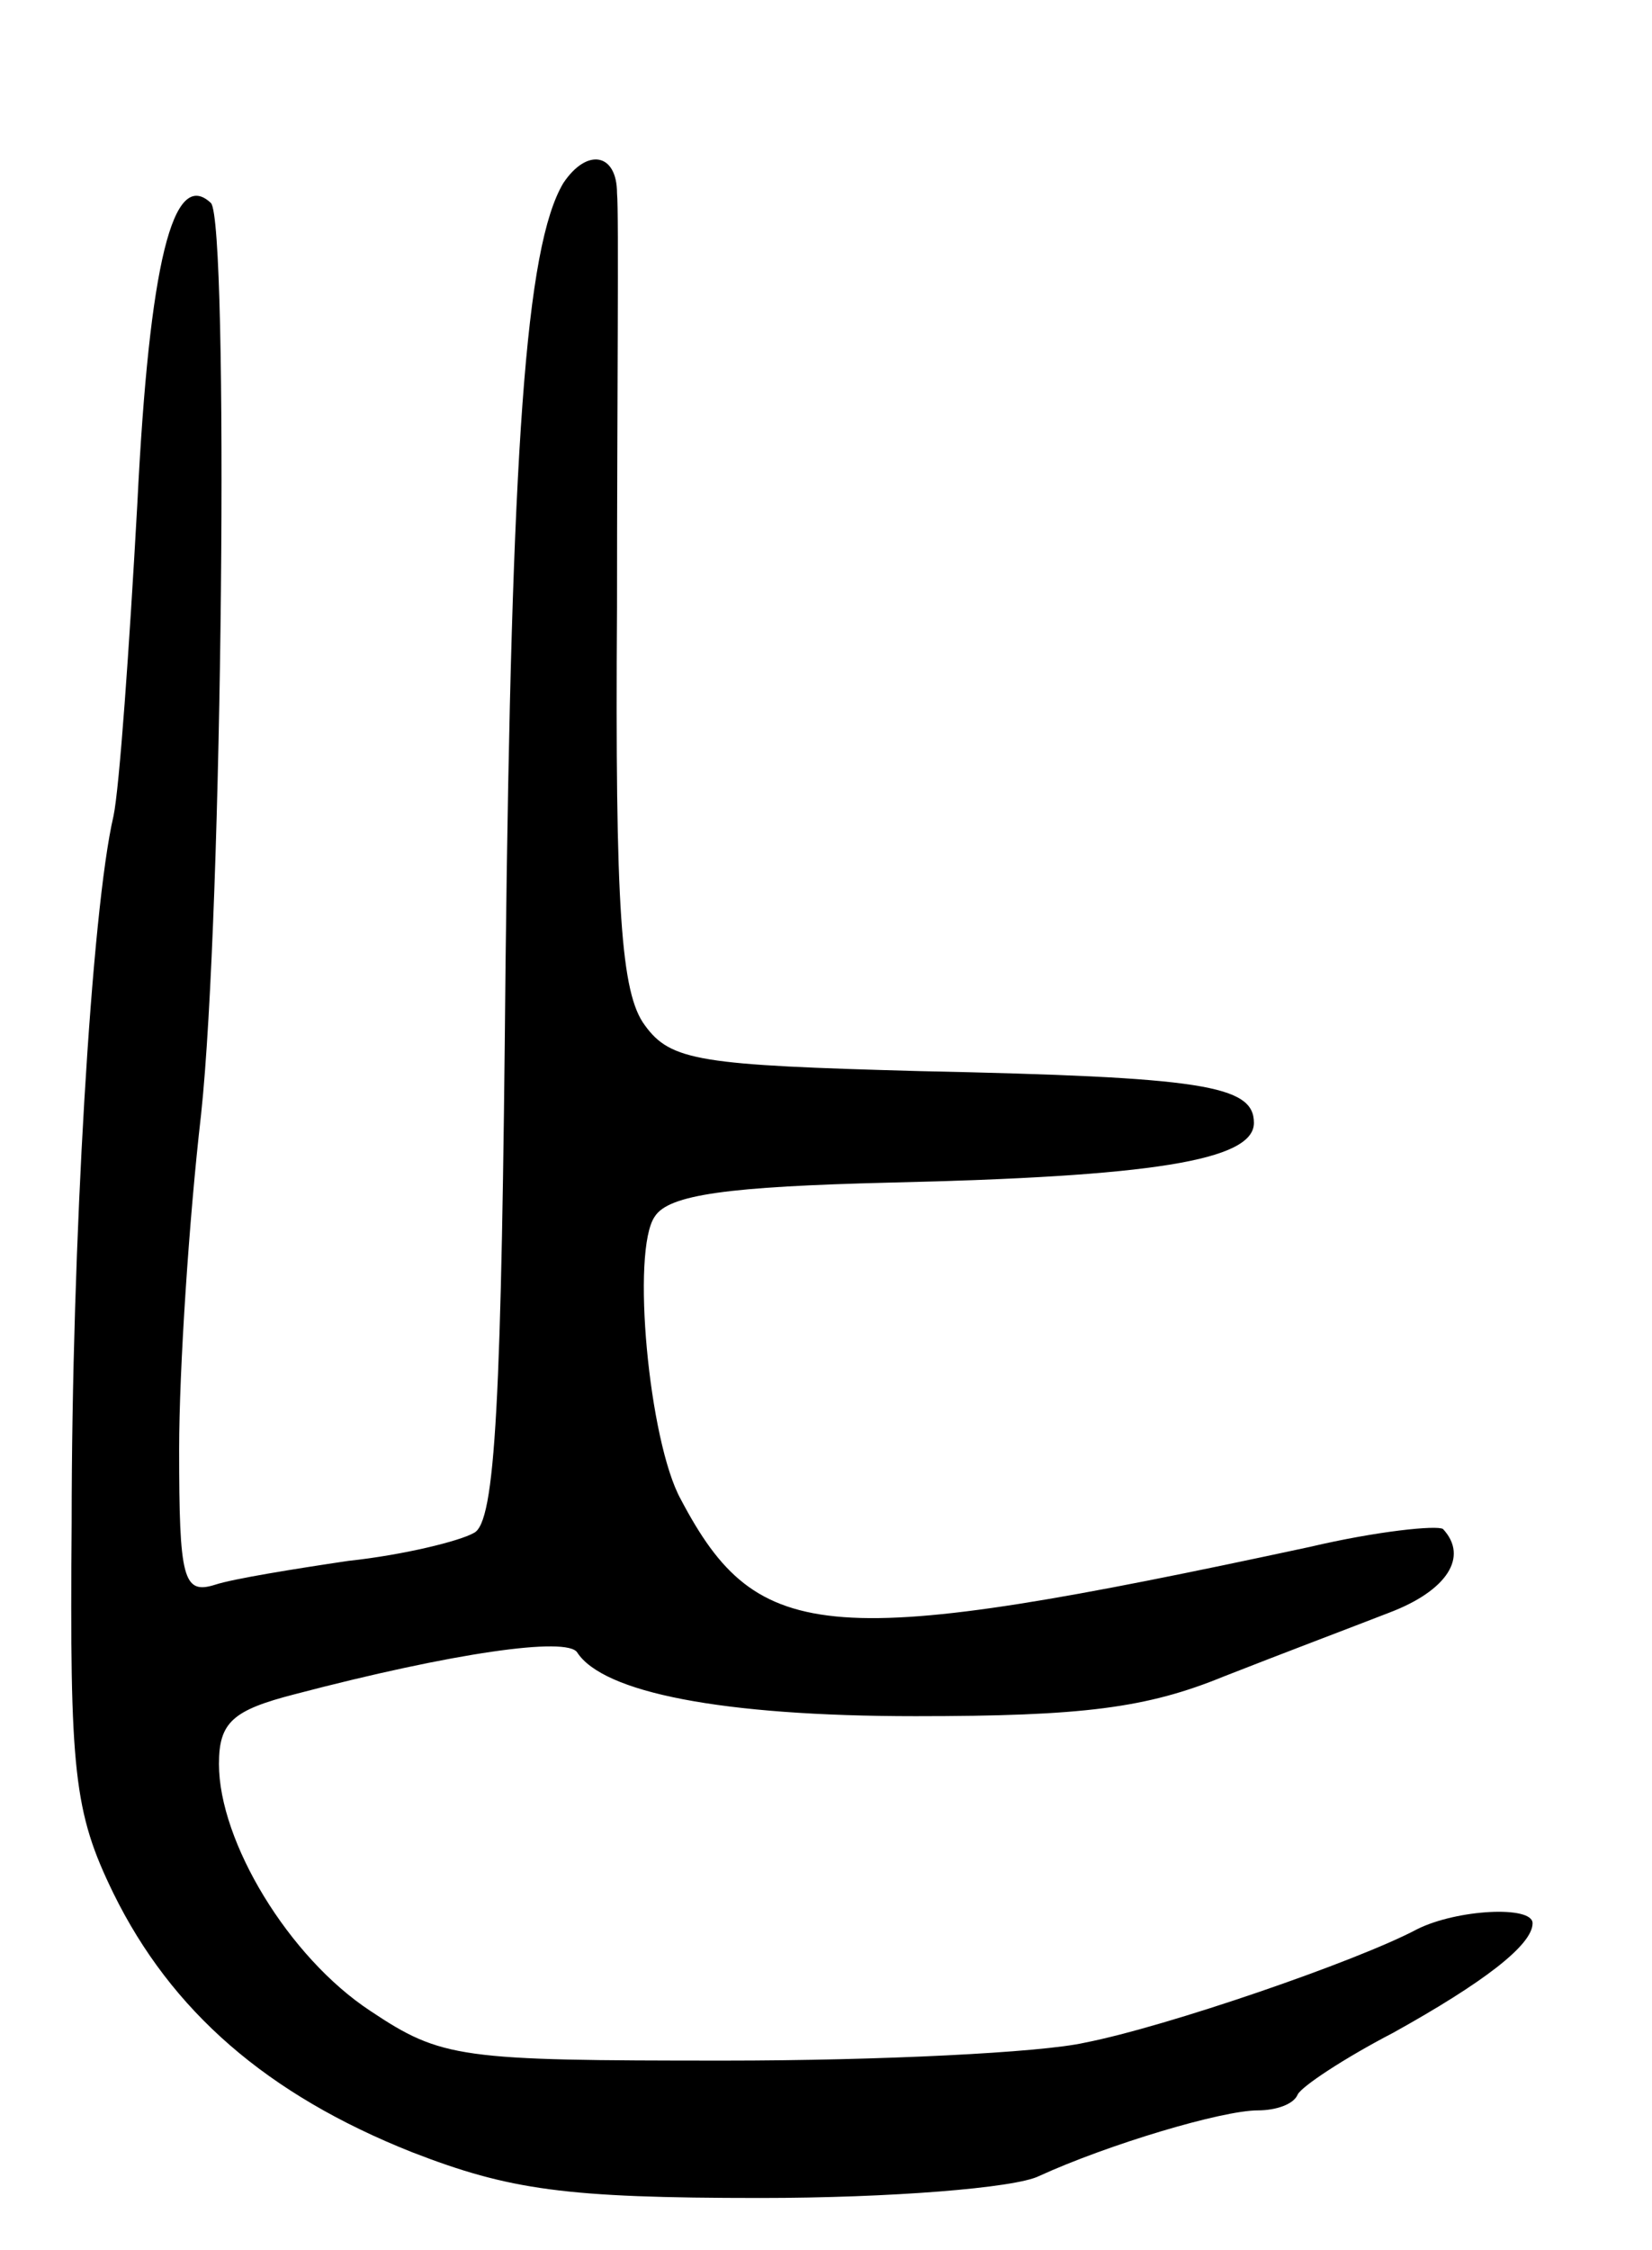 <svg version="1.0" xmlns="http://www.w3.org/2000/svg"
 width="83pt" height="113pt" viewBox="0 0 83 113"
 preserveAspectRatio="xMidYMid meet">
<g transform="translate(0,113) scale(0.1,-0.1)"
fill="#000000" stroke="none">
<path d="M283 1038 c-19 -32 -26 -133 -29 -392 -2 -220 -5 -281 -16 -286 -7
-4 -35 -11 -63 -14 -27 -4 -58 -9 -67 -12 -16 -5 -18 3 -18 68 0 40 5 116 11
168 11 102 14 448 5 458 -19 18 -31 -30 -37 -151 -4 -72 -9 -143 -12 -157 -11
-47 -21 -215 -21 -355 -1 -125 1 -145 21 -186 29 -59 77 -101 150 -130 49 -19
77 -23 175 -23 65 0 128 5 140 11 35 16 92 33 110 33 9 0 18 3 20 8 2 4 23 18
48 31 45 25 70 44 70 55 0 9 -38 7 -58 -3 -30 -16 -126 -49 -167 -57 -22 -5
-103 -9 -181 -9 -133 0 -142 1 -178 25 -41 27 -76 85 -76 124 0 21 7 27 38 35
80 21 137 29 142 21 13 -20 72 -32 170 -32 84 0 116 4 155 20 28 11 65 25 83
32 29 11 40 28 27 42 -3 2 -33 -1 -67 -9 -242 -52 -277 -50 -316 24 -16 29
-25 125 -13 142 7 11 37 15 118 17 131 3 183 11 183 30 0 19 -26 23 -168 26
-110 3 -125 5 -138 23 -12 16 -15 58 -14 210 0 104 1 198 0 208 0 20 -15 23
-27 5z"/>
</g>
</svg>
